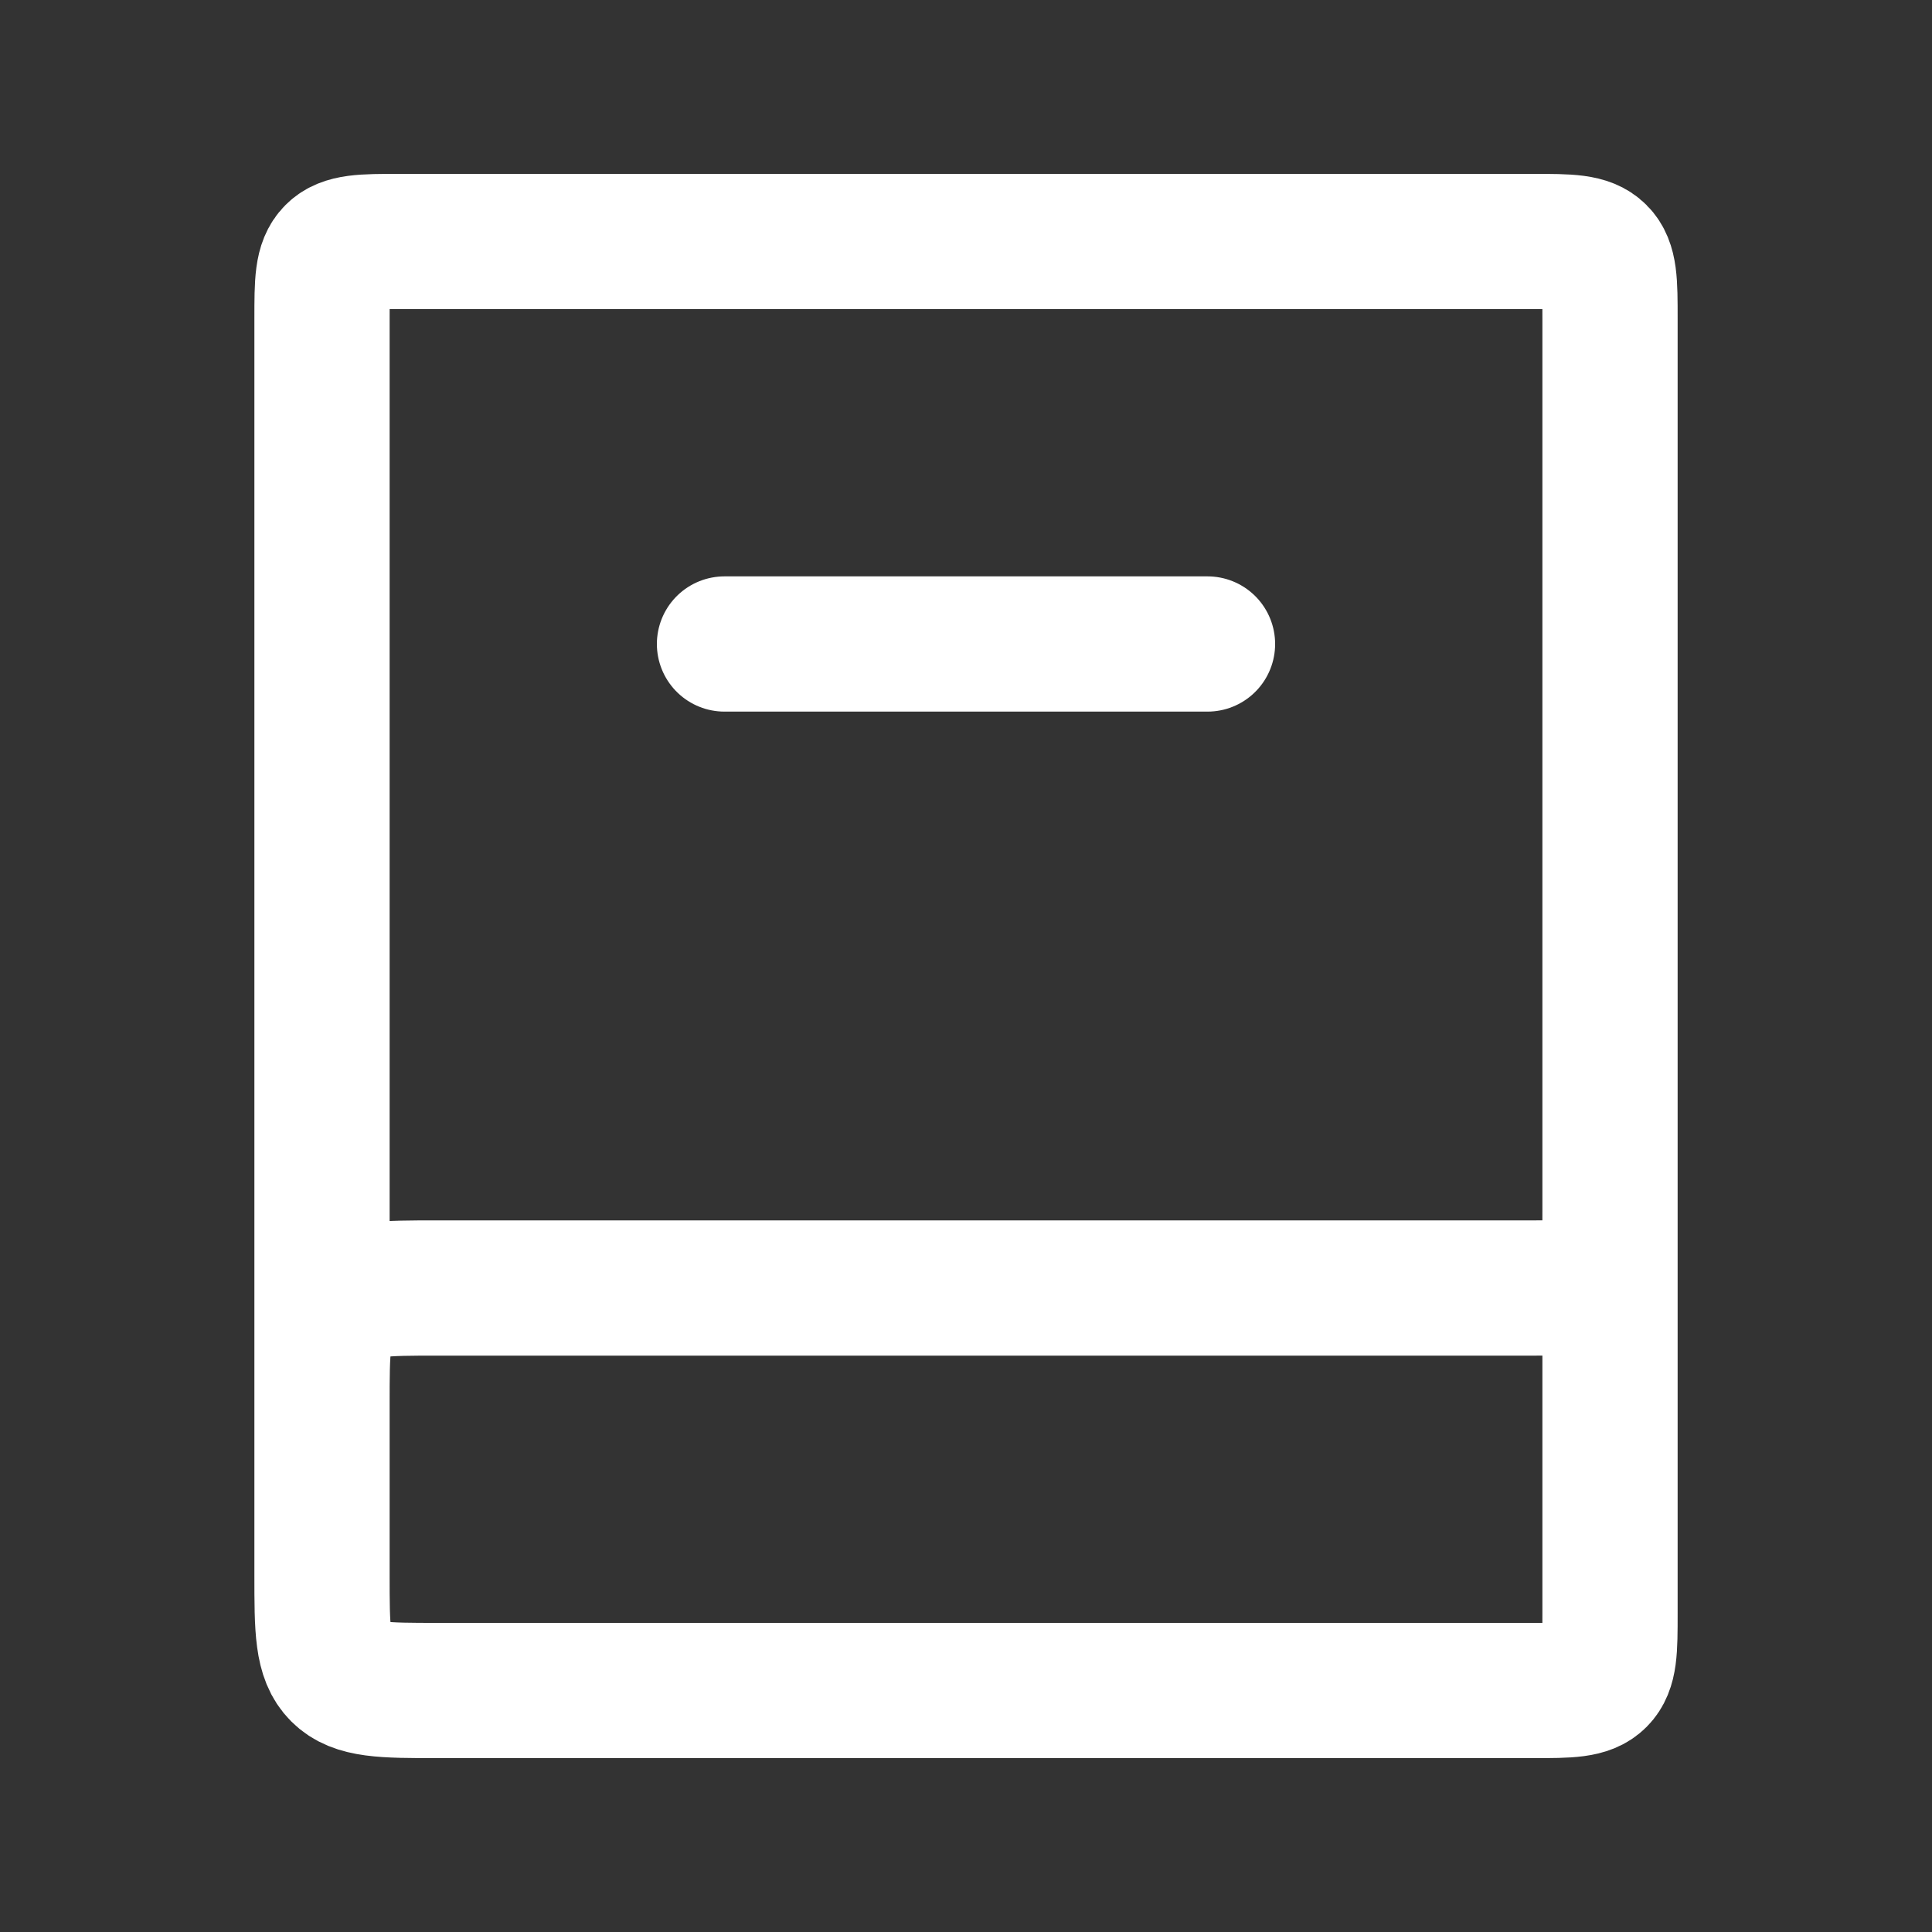 <svg xmlns="http://www.w3.org/2000/svg" width="100" height="100" viewBox="0 0 100 100" fill="none">
  <rect x="0" y="0" width="100" height="100" fill="#333333" stroke="none"/>
  <path d="M83.334 50V83.5C83.334 85.386 83.334 86.328 82.748 86.914C82.162 87.5 81.219 87.5 79.334 87.5H22.667C19.839 87.5 18.424 87.5 17.546 86.621C16.667 85.743 16.667 84.328 16.667 81.5V72.667C16.667 69.838 16.667 68.424 17.546 67.545C18.424 66.667 19.839 66.667 22.667 66.667H79.334C81.219 66.667 82.162 66.667 82.748 66.081C83.334 65.495 83.334 64.552 83.334 62.667V16.5C83.334 14.614 83.334 13.672 82.748 13.086C82.162 12.5 81.219 12.5 79.334 12.5H20.667C18.781 12.5 17.839 12.5 17.253 13.086C16.667 13.672 16.667 14.614 16.667 16.5V77.083" stroke="white" stroke-width="7"/>
  <path d="M37.5 33.333L62.5 33.333" stroke="white" stroke-width="7" stroke-linecap="round"/>
</svg>